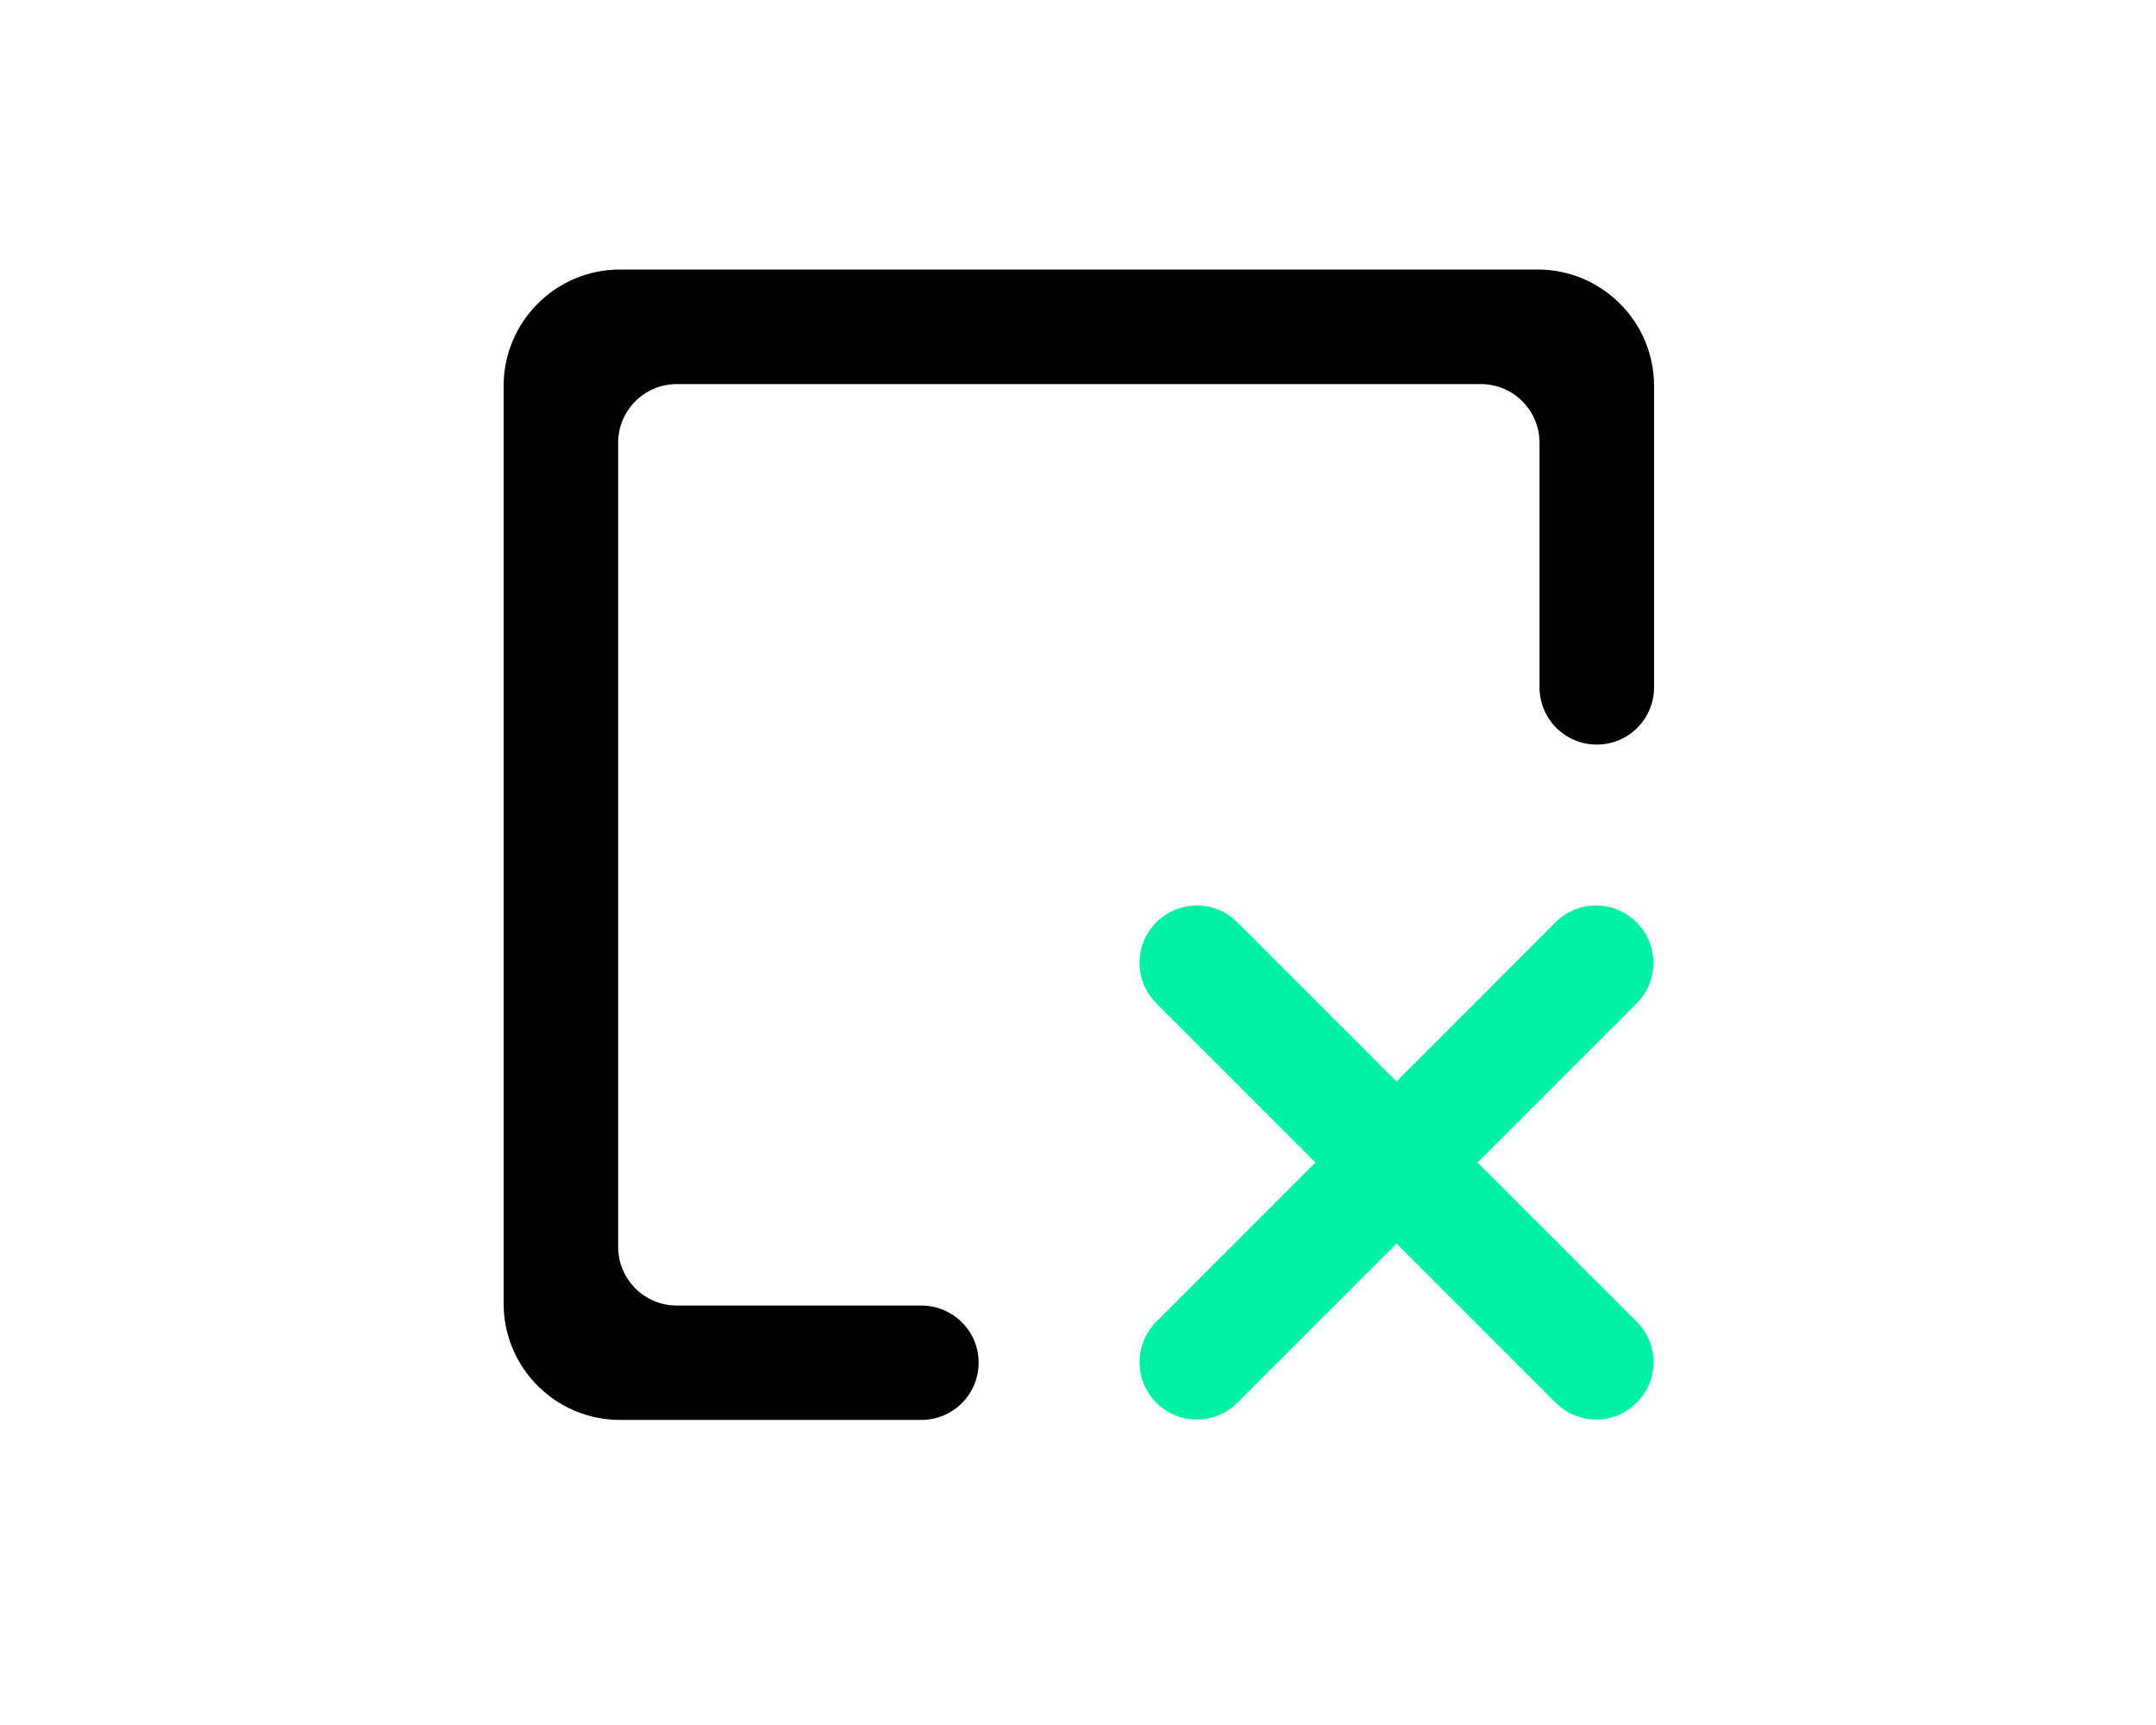 <?xml version="1.0" standalone="no"?><!DOCTYPE svg PUBLIC "-//W3C//DTD SVG 1.1//EN" "http://www.w3.org/Graphics/SVG/1.1/DTD/svg11.dtd"><svg t="1652964887129" class="icon" viewBox="0 0 1280 1024" version="1.1" xmlns="http://www.w3.org/2000/svg" p-id="14056" xmlns:xlink="http://www.w3.org/1999/xlink" width="250" height="200"><defs><style type="text/css"></style></defs><path d="M547 775H401.8c-19.2 0-34.8-15.6-34.8-34.8V262.8c0-19.2 15.6-34.8 34.8-34.8h477.4c19.2 0 34.8 15.6 34.8 34.8V408c0 18.8 15.2 34 34 34s34-15.2 34-34V229.1c0-38.2-31-69.1-69.1-69.1H368.1c-38.2 0-69.1 31-69.1 69.1v544.7c0 38.2 31 69.1 69.1 69.1H547c18.8 0 34-15.2 34-34 0-18.7-15.2-33.9-34-33.9z" p-id="14057"></path><path d="M971.6 547.5c-13.3-13.3-34.8-13.3-48.1 0L829.1 642l-94.5-94.5c-13.3-13.3-34.8-13.3-48.1 0-13.3 13.3-13.3 34.8 0 48.1l94.5 94.5-94.5 94.5c-13.3 13.3-13.3 34.8 0 48.1 13.3 13.3 34.8 13.3 48.1 0l94.5-94.5 94.5 94.5c13.3 13.3 34.8 13.3 48.1 0 13.3-13.3 13.3-34.8 0-48.1l-94.5-94.5 94.5-94.5c13.2-13.3 13.2-34.8-0.1-48.1z" fill="#00F1A3" p-id="14058"></path></svg>